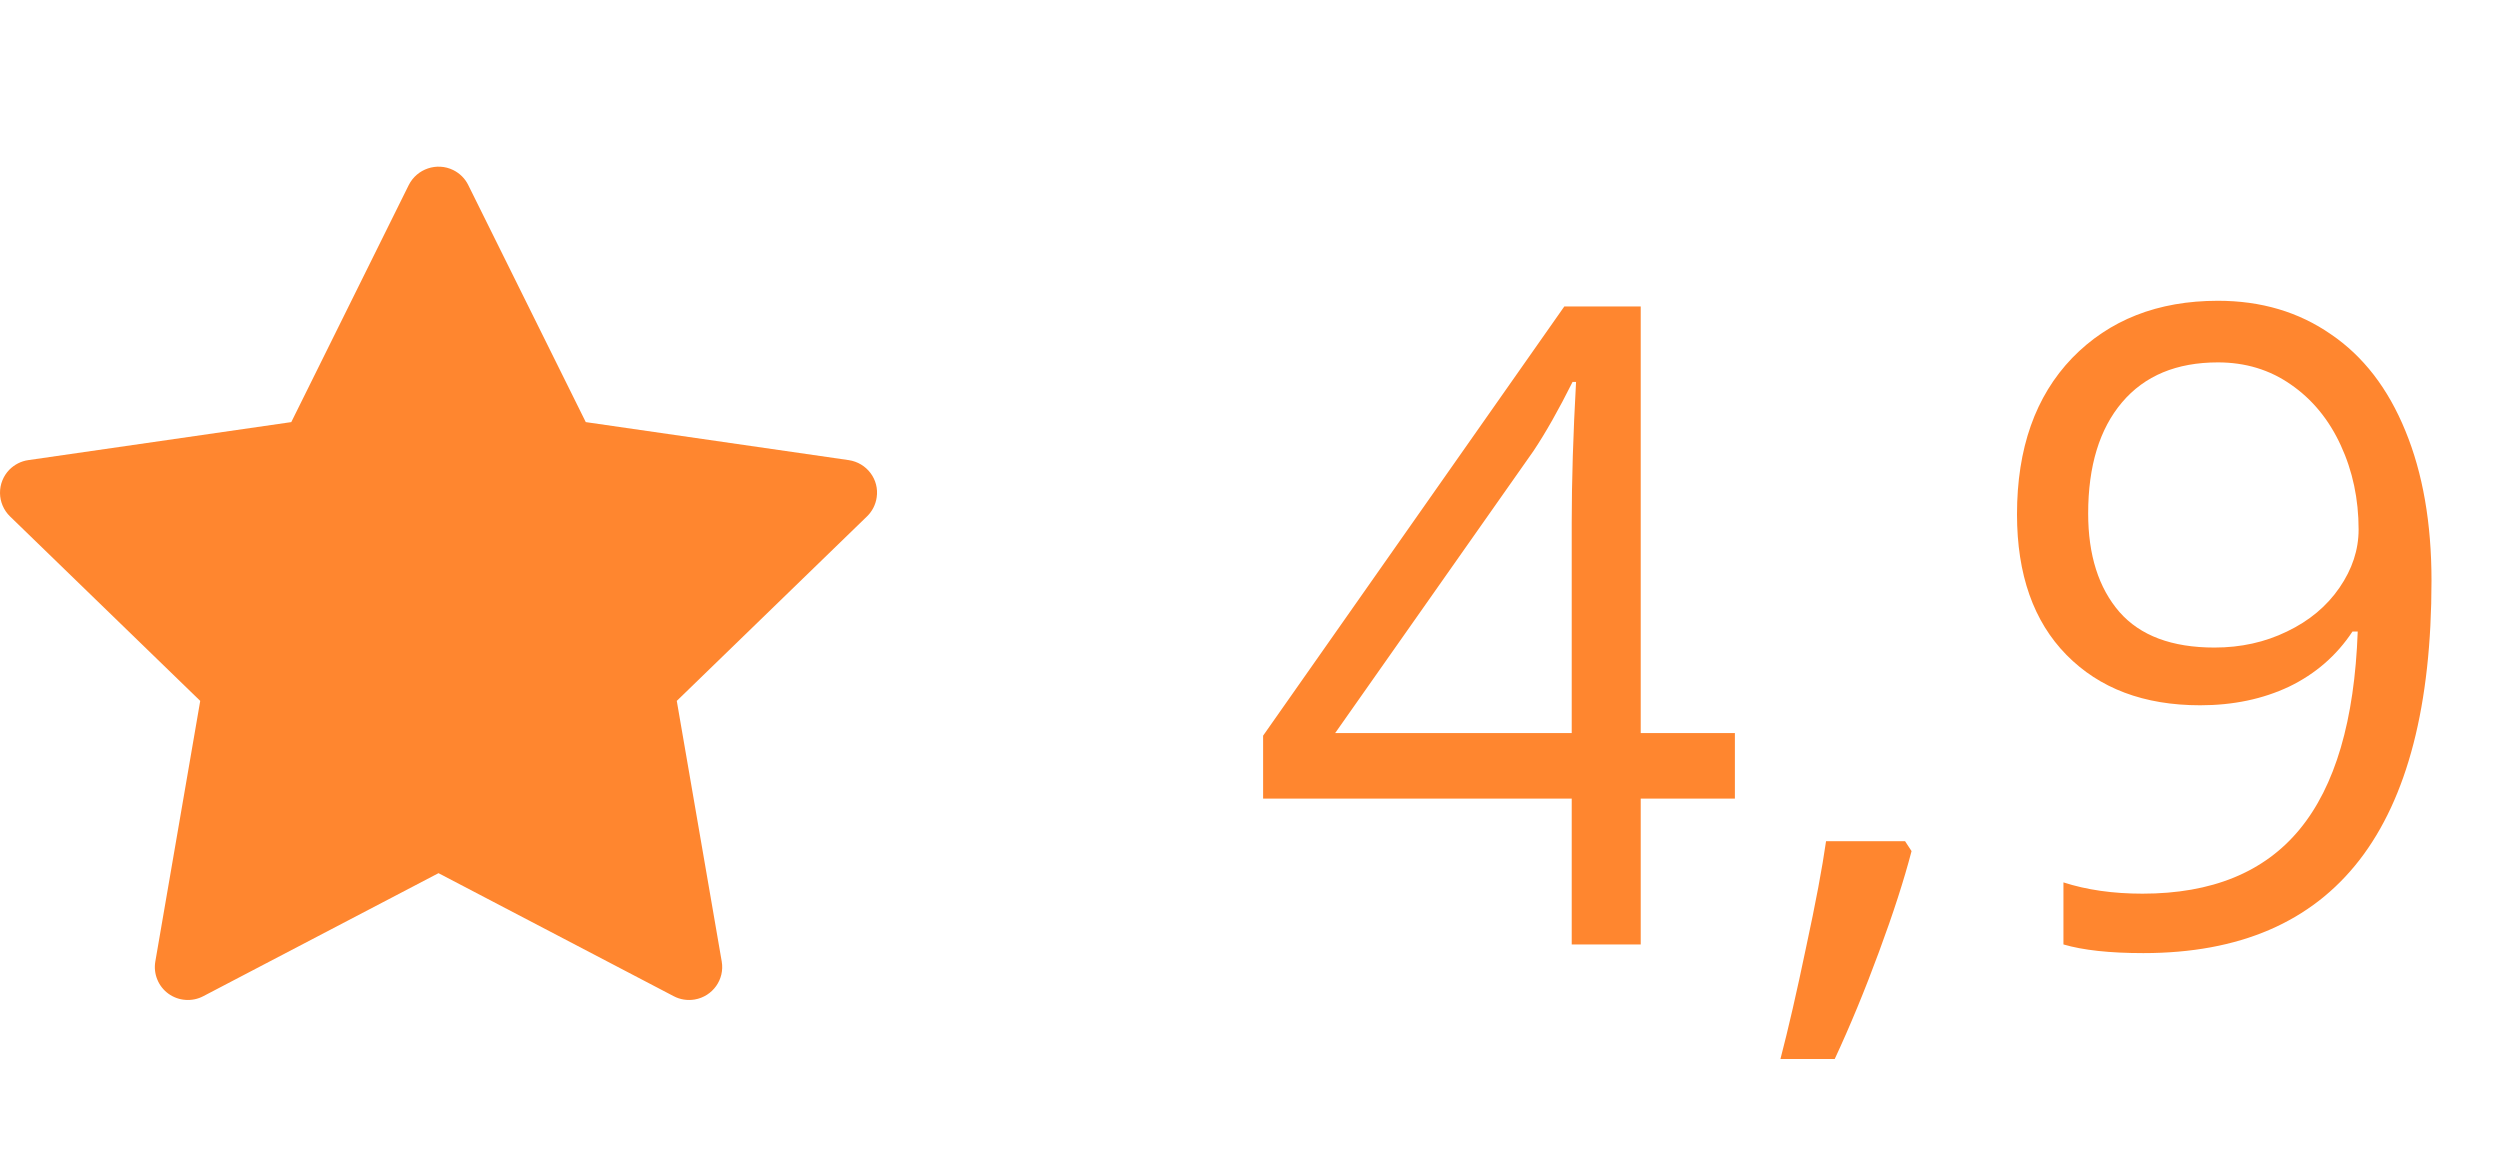 <svg width="45" height="21" viewBox="0 0 45 21" fill="none" xmlns="http://www.w3.org/2000/svg">
<path d="M31.228 14.375H29.533V17H28.291V14.375H22.736V13.242L28.158 5.516H29.533V13.195H31.228V14.375ZM28.291 13.195V9.398C28.291 8.654 28.317 7.812 28.369 6.875H28.306C28.056 7.375 27.822 7.789 27.603 8.117L24.033 13.195H28.291ZM34.291 15.141L34.408 15.32C34.272 15.841 34.077 16.445 33.822 17.133C33.567 17.826 33.301 18.469 33.025 19.062H32.048C32.189 18.521 32.343 17.852 32.509 17.055C32.681 16.258 32.801 15.62 32.869 15.141H34.291ZM43.767 10.453C43.767 14.922 42.038 17.156 38.58 17.156C37.975 17.156 37.496 17.104 37.142 17V15.883C37.559 16.018 38.033 16.086 38.564 16.086C39.814 16.086 40.757 15.7 41.392 14.93C42.033 14.154 42.382 12.966 42.439 11.367H42.345C42.059 11.8 41.678 12.13 41.205 12.359C40.731 12.583 40.197 12.695 39.603 12.695C38.593 12.695 37.791 12.393 37.197 11.789C36.603 11.185 36.306 10.341 36.306 9.258C36.306 8.07 36.637 7.133 37.298 6.445C37.965 5.758 38.84 5.414 39.923 5.414C40.699 5.414 41.377 5.615 41.955 6.016C42.538 6.411 42.986 6.992 43.298 7.758C43.611 8.518 43.767 9.417 43.767 10.453ZM39.923 6.523C39.178 6.523 38.603 6.763 38.197 7.242C37.791 7.721 37.587 8.388 37.587 9.242C37.587 9.992 37.775 10.583 38.15 11.016C38.525 11.443 39.095 11.656 39.861 11.656C40.335 11.656 40.77 11.56 41.166 11.367C41.567 11.175 41.882 10.912 42.111 10.578C42.34 10.245 42.455 9.896 42.455 9.531C42.455 8.984 42.348 8.479 42.134 8.016C41.921 7.552 41.621 7.188 41.236 6.922C40.856 6.656 40.418 6.523 39.923 6.523Z" fill="#FF862F"/>
<path d="M15.276 8.282L10.544 7.598L8.428 3.33C8.371 3.213 8.275 3.119 8.158 3.061C7.864 2.917 7.506 3.037 7.358 3.33L5.243 7.598L0.51 8.282C0.38 8.3 0.261 8.362 0.169 8.454C0.059 8.567 -0.002 8.719 5.24622e-05 8.877C0.002 9.034 0.067 9.185 0.18 9.295L3.604 12.616L2.796 17.306C2.777 17.416 2.789 17.528 2.831 17.63C2.872 17.733 2.942 17.822 3.032 17.887C3.122 17.952 3.229 17.991 3.34 17.998C3.451 18.006 3.562 17.983 3.66 17.931L7.893 15.717L12.126 17.931C12.242 17.993 12.376 18.013 12.505 17.991C12.829 17.935 13.047 17.629 12.991 17.306L12.182 12.616L15.606 9.295C15.7 9.204 15.761 9.085 15.78 8.955C15.83 8.631 15.603 8.33 15.276 8.282Z" fill="#FF862F"/>
</svg>
